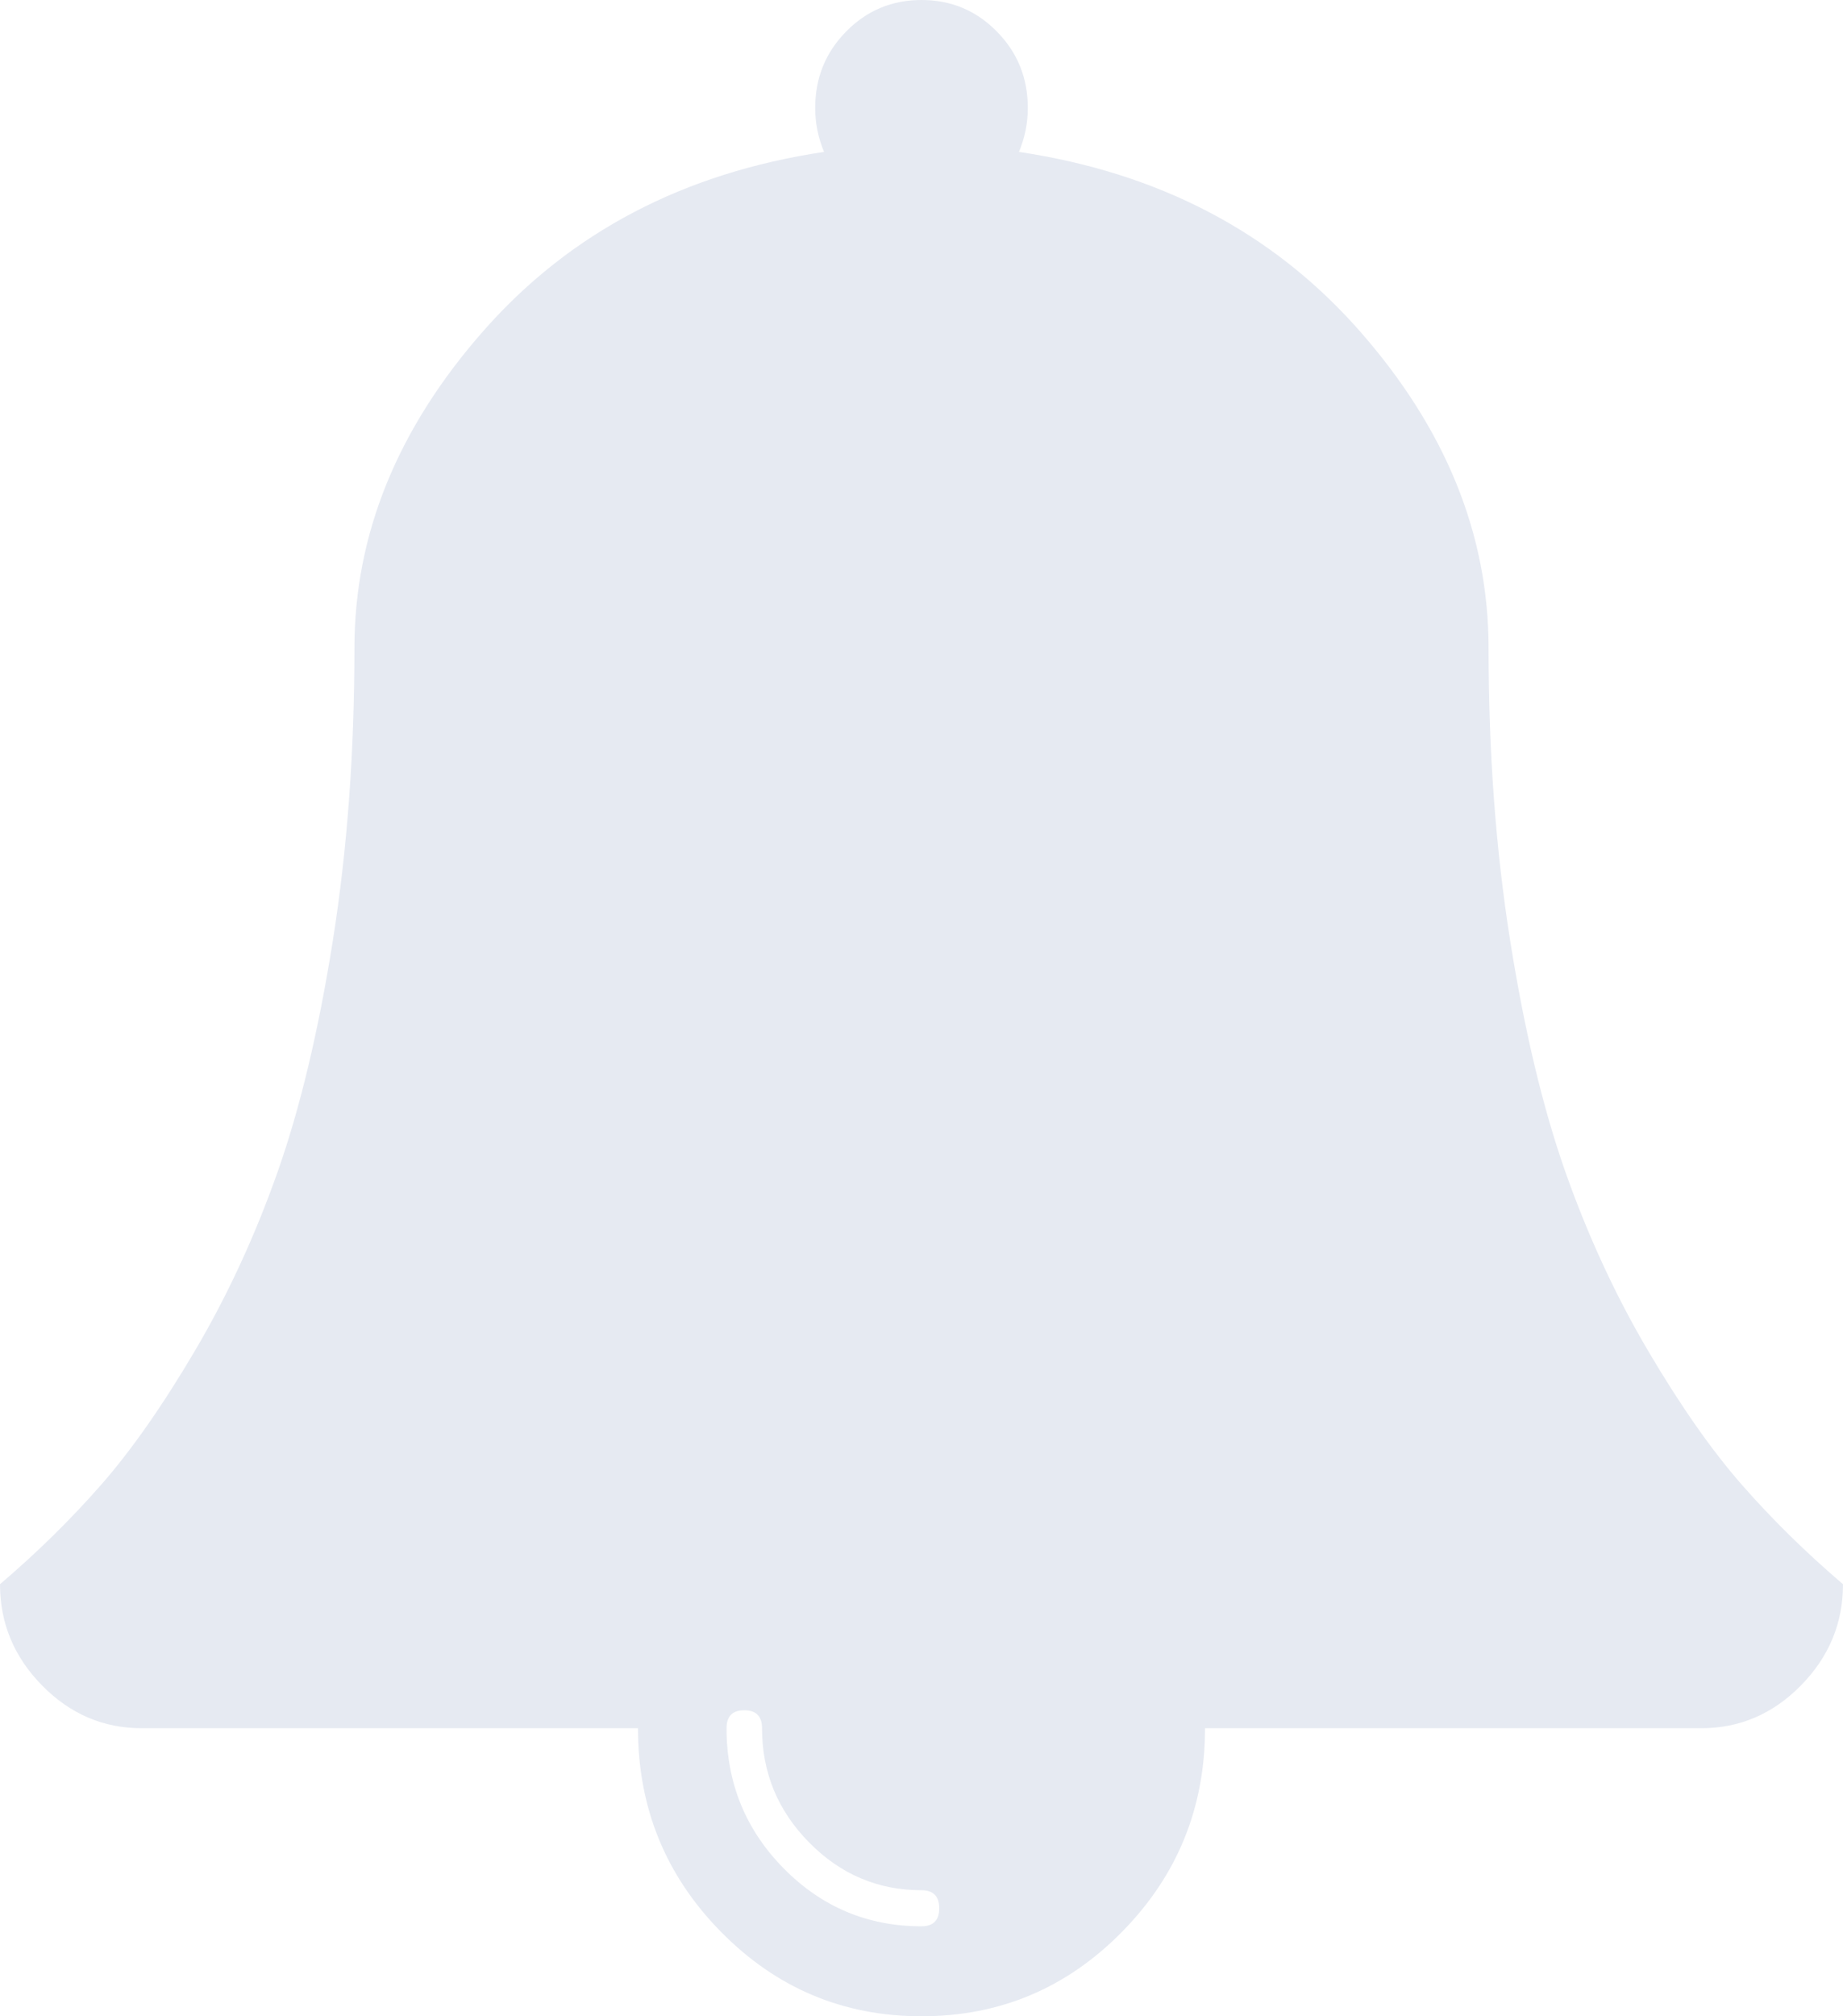 ﻿<?xml version="1.0" encoding="utf-8"?>
<svg version="1.1" xmlns:xlink="http://www.w3.org/1999/xlink" width="32px" height="35px" xmlns="http://www.w3.org/2000/svg">
  <g transform="matrix(1 0 0 1 -1573 -31 )">
    <path d="M 16 33.438  C 16.205 33.438  16.308 33.333  16.308 33.125  C 16.308 32.917  16.205 32.812  16 32.812  C 15.244 32.812  14.593 32.536  14.048 31.982  C 13.503 31.429  13.231 30.768  13.231 30  C 13.231 29.792  13.128 29.688  12.923 29.688  C 12.718 29.688  12.615 29.792  12.615 30  C 12.615 30.951  12.946 31.761  13.606 32.432  C 14.266 33.102  15.064 33.438  16 33.438  Z M 30.25 25.781  C 30.776 26.38  31.359 26.953  32 27.5  C 32 28.177  31.756 28.763  31.269 29.258  C 30.782 29.753  30.205 30  29.538 30  L 20.923 30  C 20.923 31.38  20.442 32.559  19.481 33.535  C 18.519 34.512  17.359 35  16 35  C 14.641 35  13.481 34.512  12.519 33.535  C 11.558 32.559  11.077 31.38  11.077 30  L 2.462 30  C 1.795 30  1.218 29.753  0.731 29.258  C 0.244 28.763  0 28.177  0 27.5  C 0.641 26.953  1.224 26.38  1.75 25.781  C 2.276 25.182  2.821 24.404  3.385 23.447  C 3.949 22.49  4.426 21.458  4.817 20.352  C 5.208 19.245  5.529 17.904  5.779 16.328  C 6.029 14.753  6.154 13.06  6.154 11.25  C 6.154 9.271  6.904 7.432  8.404 5.732  C 9.904 4.033  11.872 3.001  14.308 2.637  C 14.205 2.389  14.154 2.135  14.154 1.875  C 14.154 1.354  14.333 0.911  14.692 0.547  C 15.051 0.182  15.487 0  16 0  C 16.513 0  16.949 0.182  17.308 0.547  C 17.667 0.911  17.846 1.354  17.846 1.875  C 17.846 2.135  17.795 2.389  17.692 2.637  C 20.128 3.001  22.096 4.033  23.596 5.732  C 25.096 7.432  25.846 9.271  25.846 11.25  C 25.846 13.06  25.971 14.753  26.221 16.328  C 26.471 17.904  26.792 19.245  27.183 20.352  C 27.574 21.458  28.051 22.49  28.615 23.447  C 29.179 24.404  29.724 25.182  30.25 25.781  Z " fill-rule="nonzero" fill="#e6eaf2" stroke="none" transform="matrix(1 0 0 1 1573 31 )" />
  </g>
</svg>